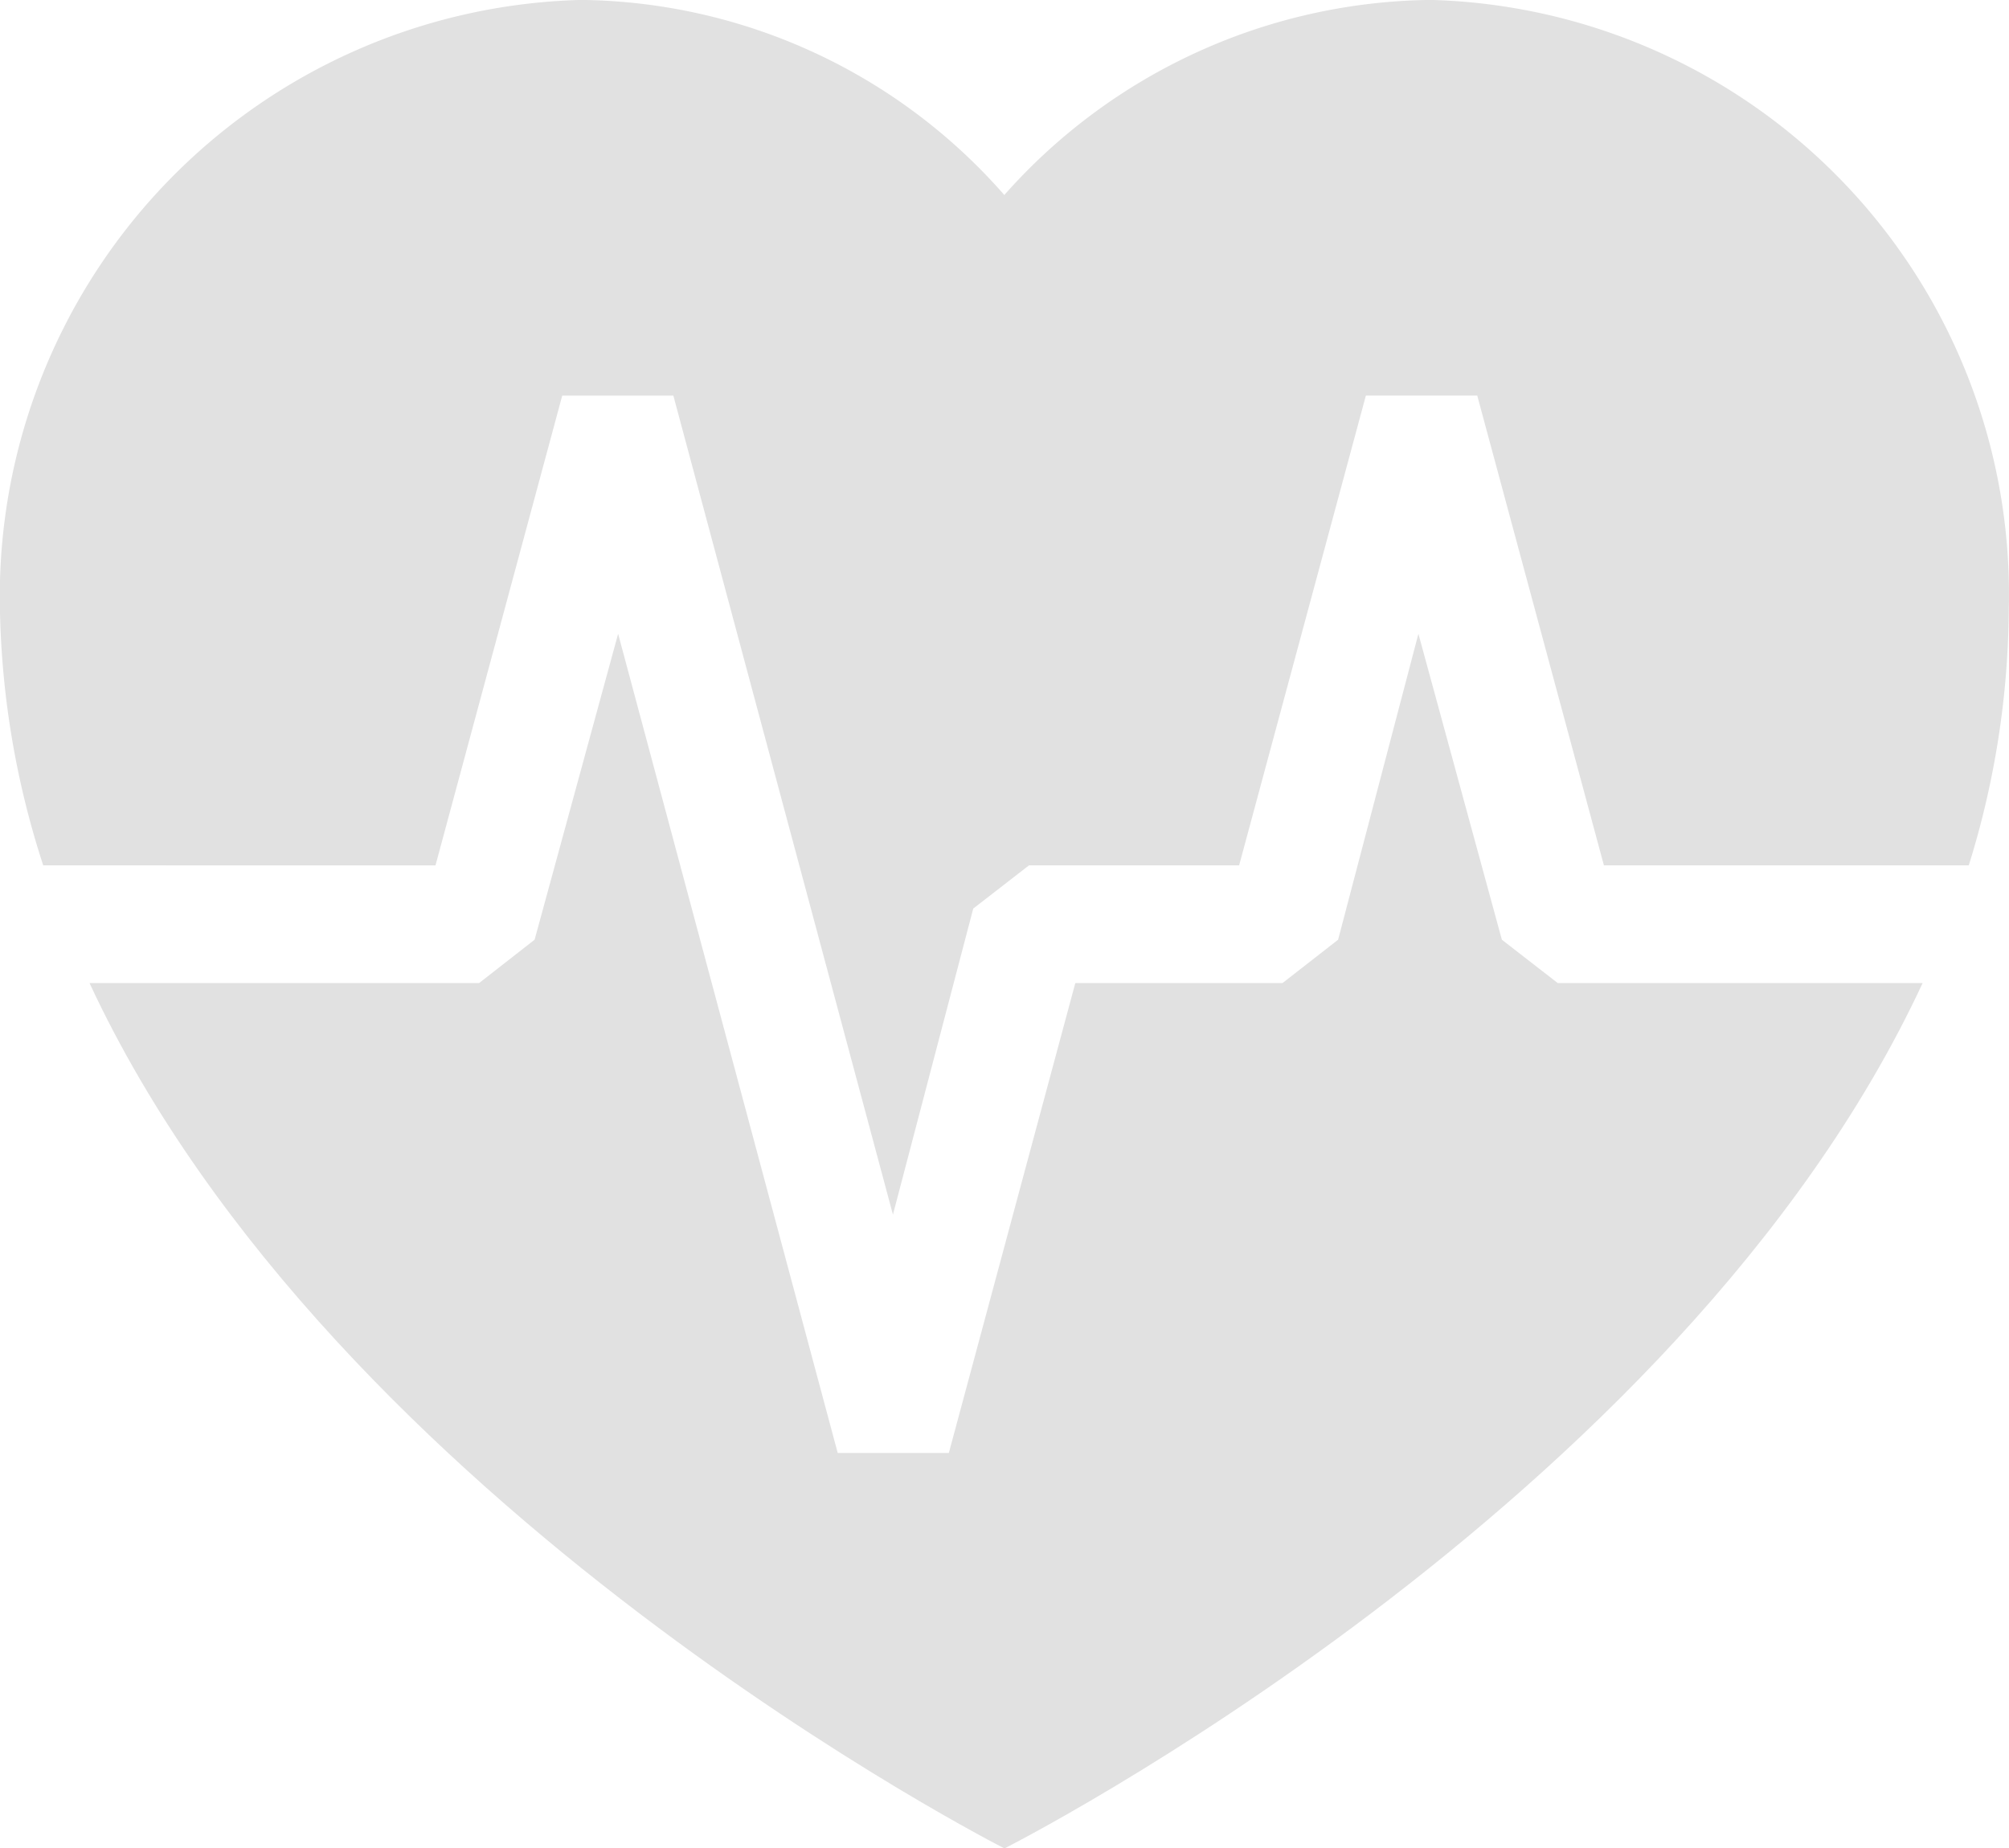 <svg id="Group_737" data-name="Group 737" xmlns="http://www.w3.org/2000/svg" width="26.771" height="24.632" viewBox="0 0 26.771 24.632">
  <path id="Path_324" data-name="Path 324" d="M485,605.38h0l1.689-6.261h1.481l2.926,10.915,1.07-4.079.743-.576h2.8l1.689-6.261h1.484l1.688,6.261h4.862a11.666,11.666,0,0,0,.533-3.42,7.919,7.919,0,0,0-7.7-8.114,7.7,7.7,0,0,0-5.685,2.6,7.6,7.6,0,0,0-5.642-2.6,7.952,7.952,0,0,0-7.742,8.114,11.654,11.654,0,0,0,.577,3.42Z" transform="translate(-479.197 -593.846)" fill="#e1e1e1"/>
  <path id="Path_325" data-name="Path 325" d="M501.529,618.1h4.862c-3.255,7-12.235,11.533-12.235,11.533s-8.937-4.53-12.192-11.533h5.191l.74-.578,1.113-4.077,2.926,10.917h1.481L495.1,618.1h2.761l.741-.578,1.07-4.077,1.112,4.077Z" transform="translate(-480.771 -604.998)" fill="#e1e1e1"/>
</svg>
